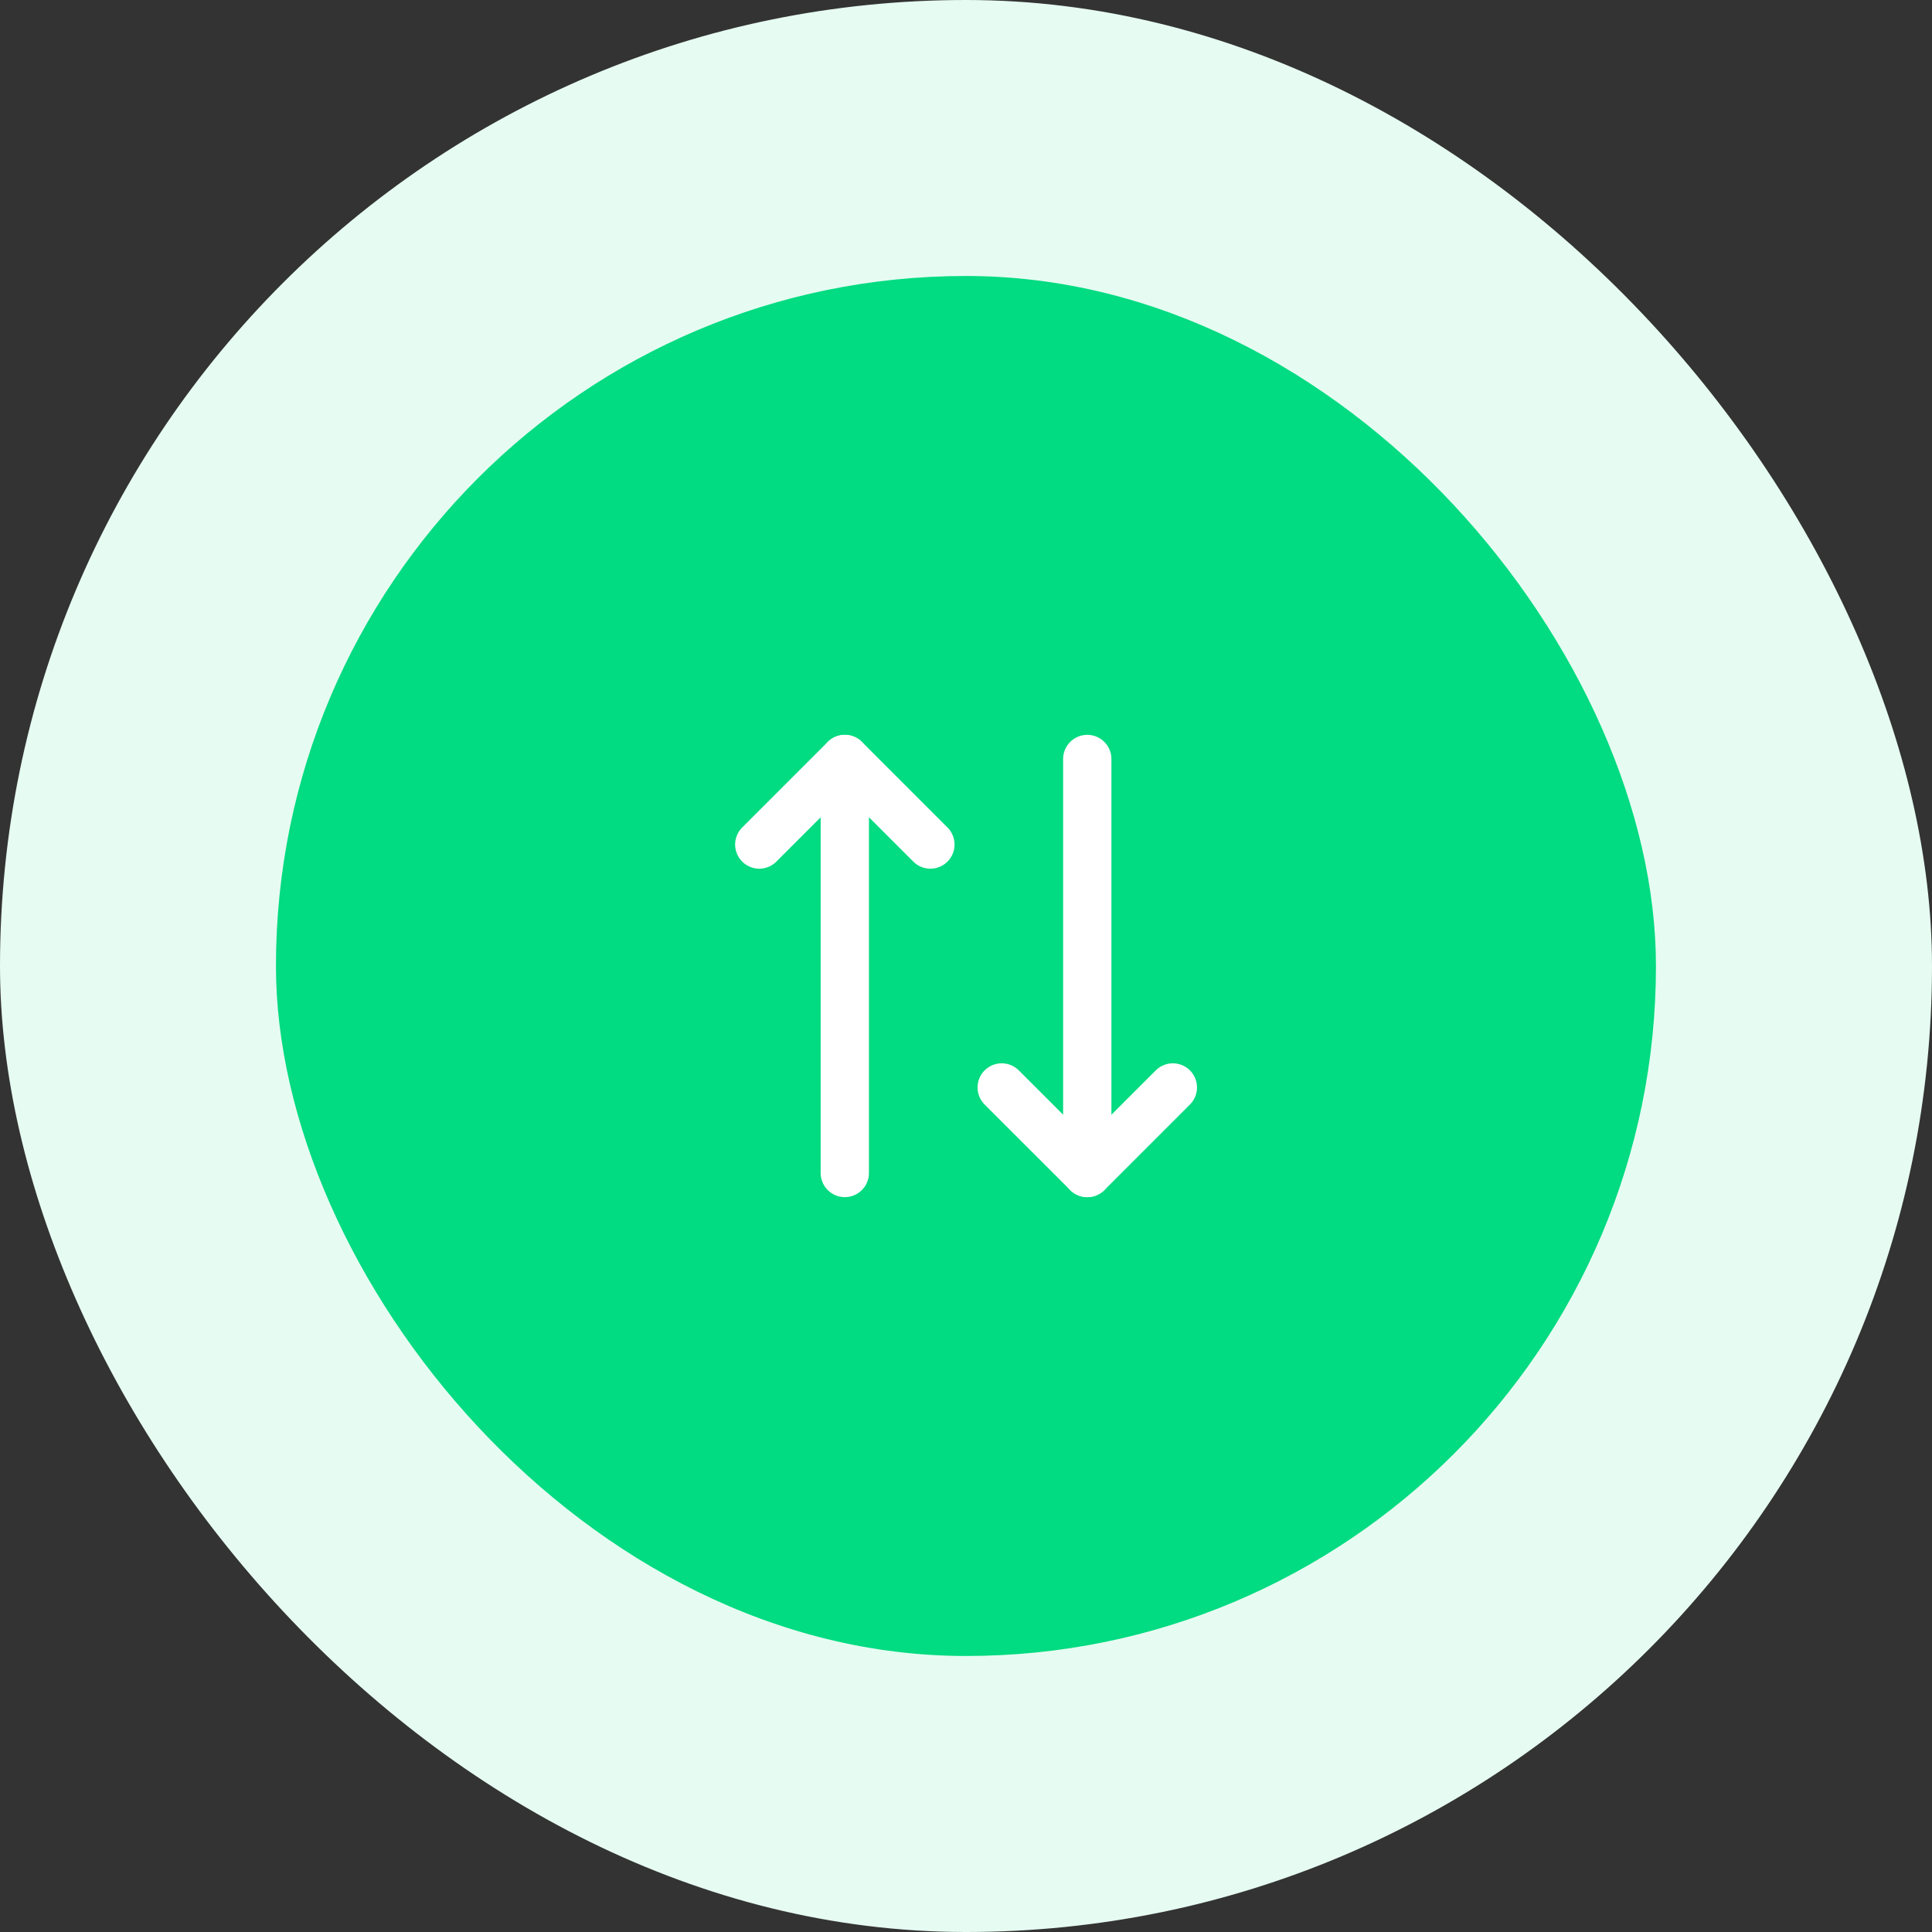 <svg width="60" height="60" viewBox="0 0 60 60" fill="none" xmlns="http://www.w3.org/2000/svg">
<rect x="0" y="0" width="60" height="60" fill="#333333" stroke="none"/>
<rect width="60" height="60" rx="30" fill="#E6FBF2"/>
<rect x="8.57" y="8.571" width="42.857" height="42.857" rx="21.429" fill="#01DB81"/>
<path d="M28.894 26.228L26.237 23.571L23.58 26.228" stroke="white" stroke-width="1.5" stroke-linecap="round" stroke-linejoin="round"/>
<path d="M26.236 36.428V23.571" stroke="white" stroke-width="1.5" stroke-linecap="round" stroke-linejoin="round"/>
<path d="M31.109 33.772L33.767 36.429L36.424 33.772" stroke="white" stroke-width="1.5" stroke-linecap="round" stroke-linejoin="round"/>
<path d="M33.766 23.571V36.428" stroke="white" stroke-width="1.5" stroke-linecap="round" stroke-linejoin="round"/>
</svg>
